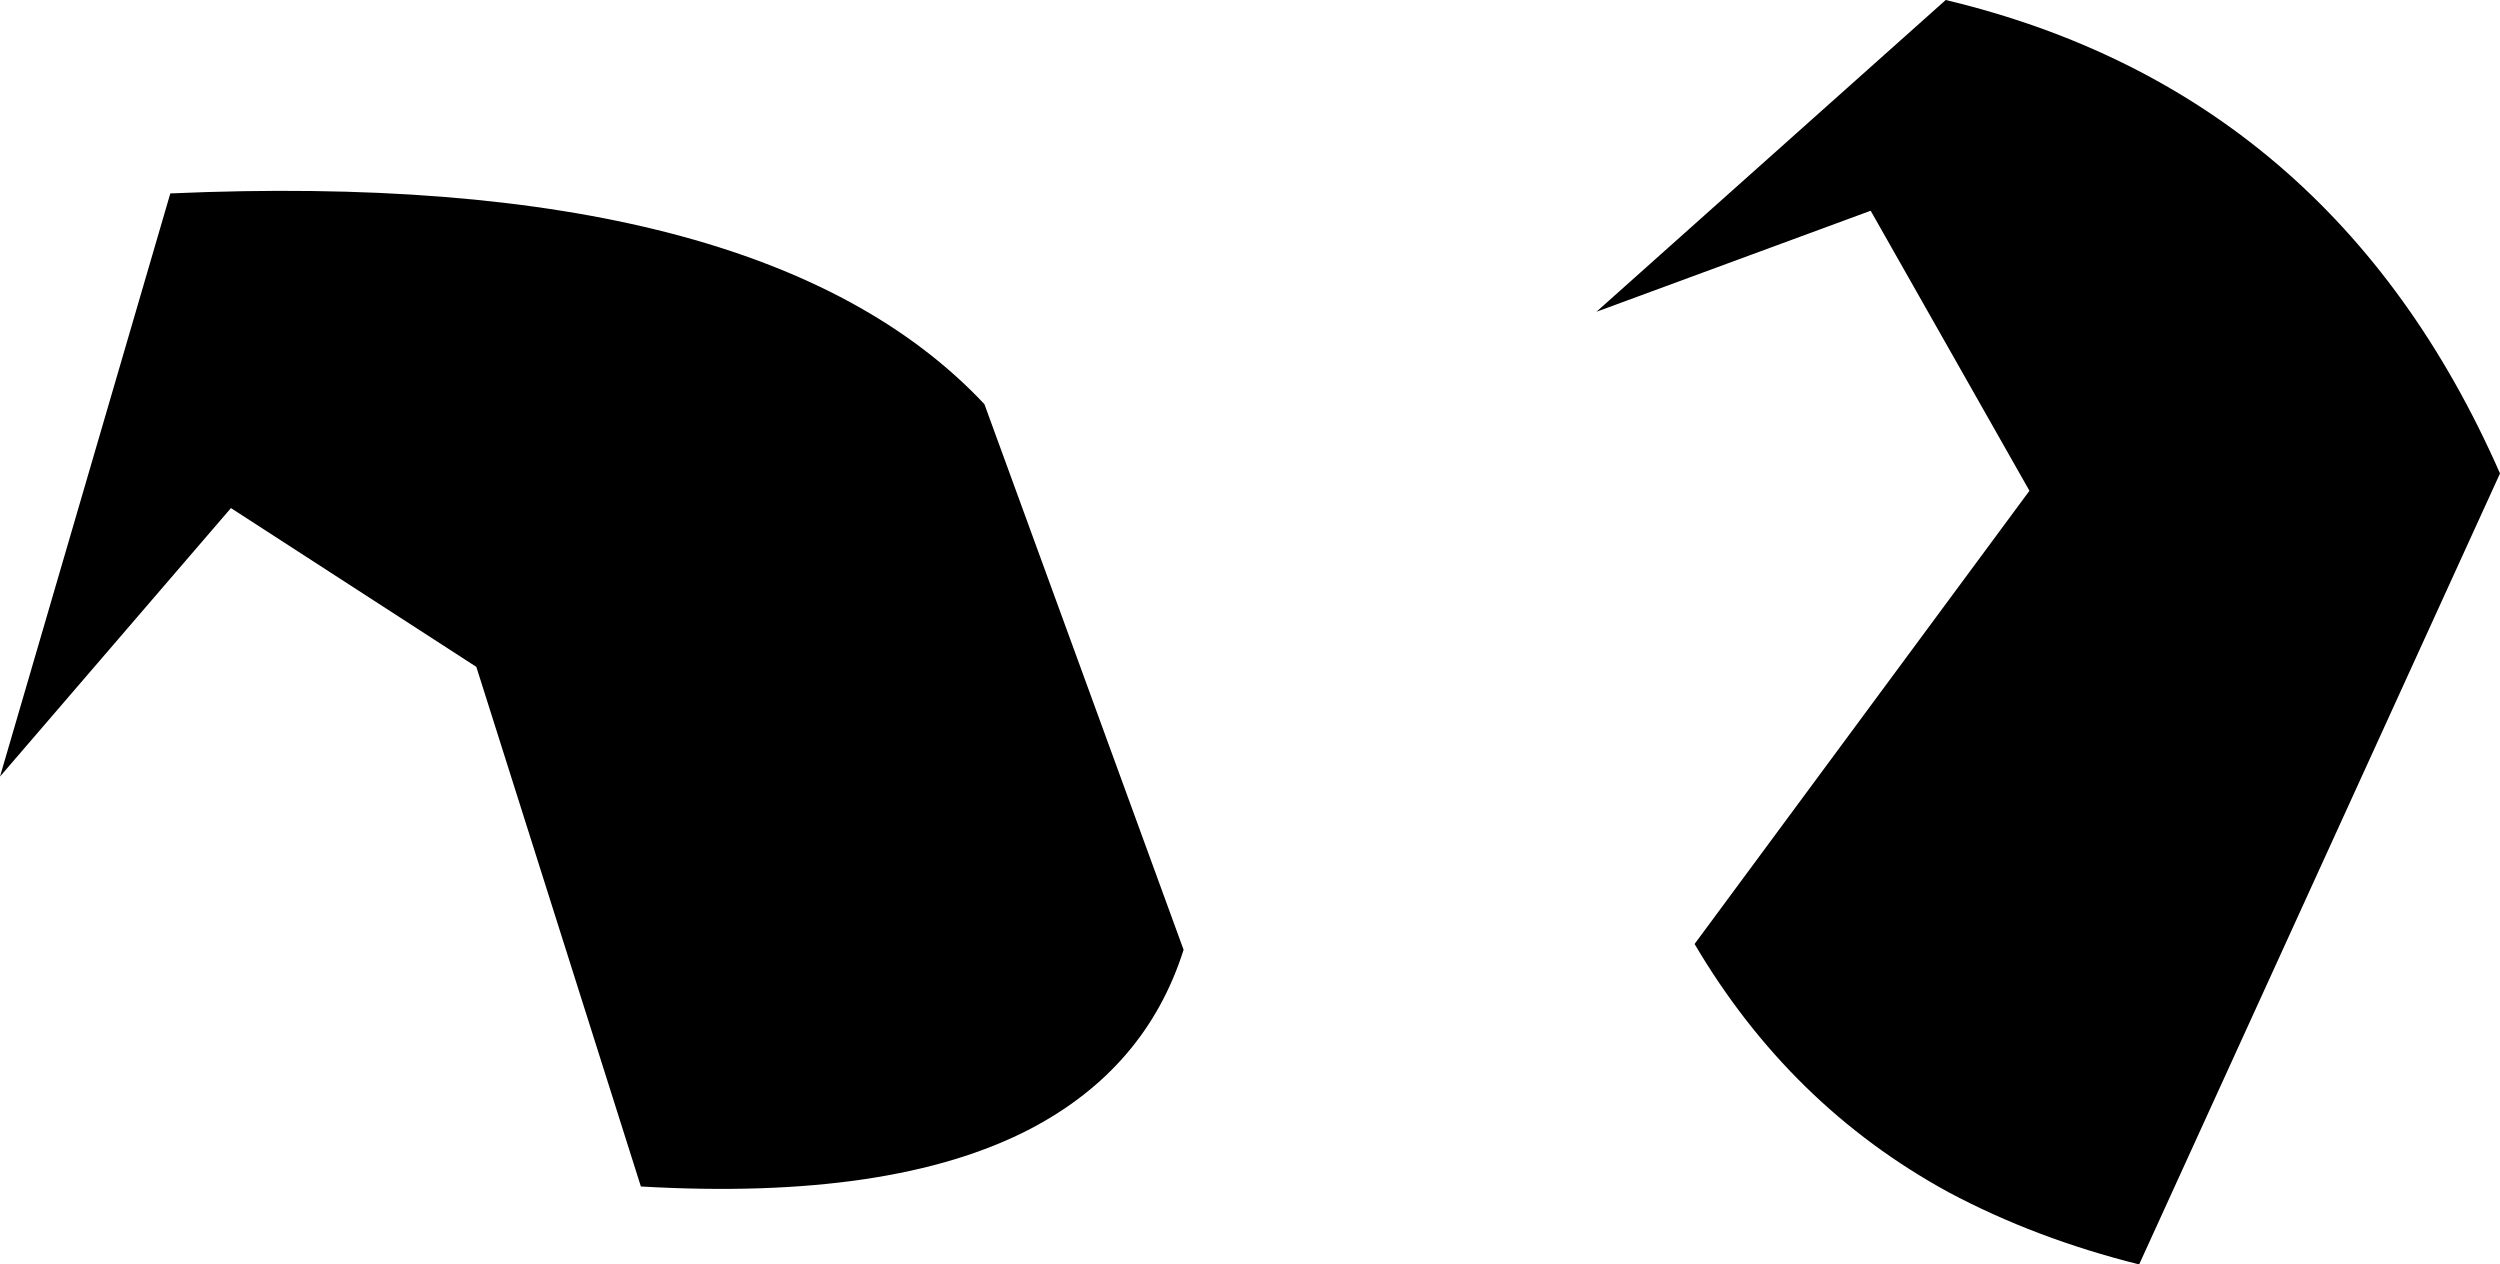 <?xml version="1.0" encoding="UTF-8" standalone="no"?>
<svg xmlns:xlink="http://www.w3.org/1999/xlink" height="21.9px" width="43.3px" xmlns="http://www.w3.org/2000/svg">
  <g transform="matrix(1.0, 0.0, 0.0, 1.0, -213.2, -65.75)">
    <path d="M256.5 73.95 L250.25 87.65 Q248.45 87.2 246.95 86.4 244.2 84.9 242.55 82.1 L248.35 74.25 245.6 69.4 240.85 71.15 246.9 65.75 Q253.6 67.35 256.5 73.95 M217.2 74.55 L213.2 79.2 216.15 69.1 Q226.4 68.65 230.25 72.75 L233.7 82.2 Q233.05 84.25 231.05 85.3 228.65 86.55 224.3 86.3 L221.45 77.3 217.2 74.55" fill="#000000" fill-rule="evenodd" stroke="none"/>
  </g>
</svg>
